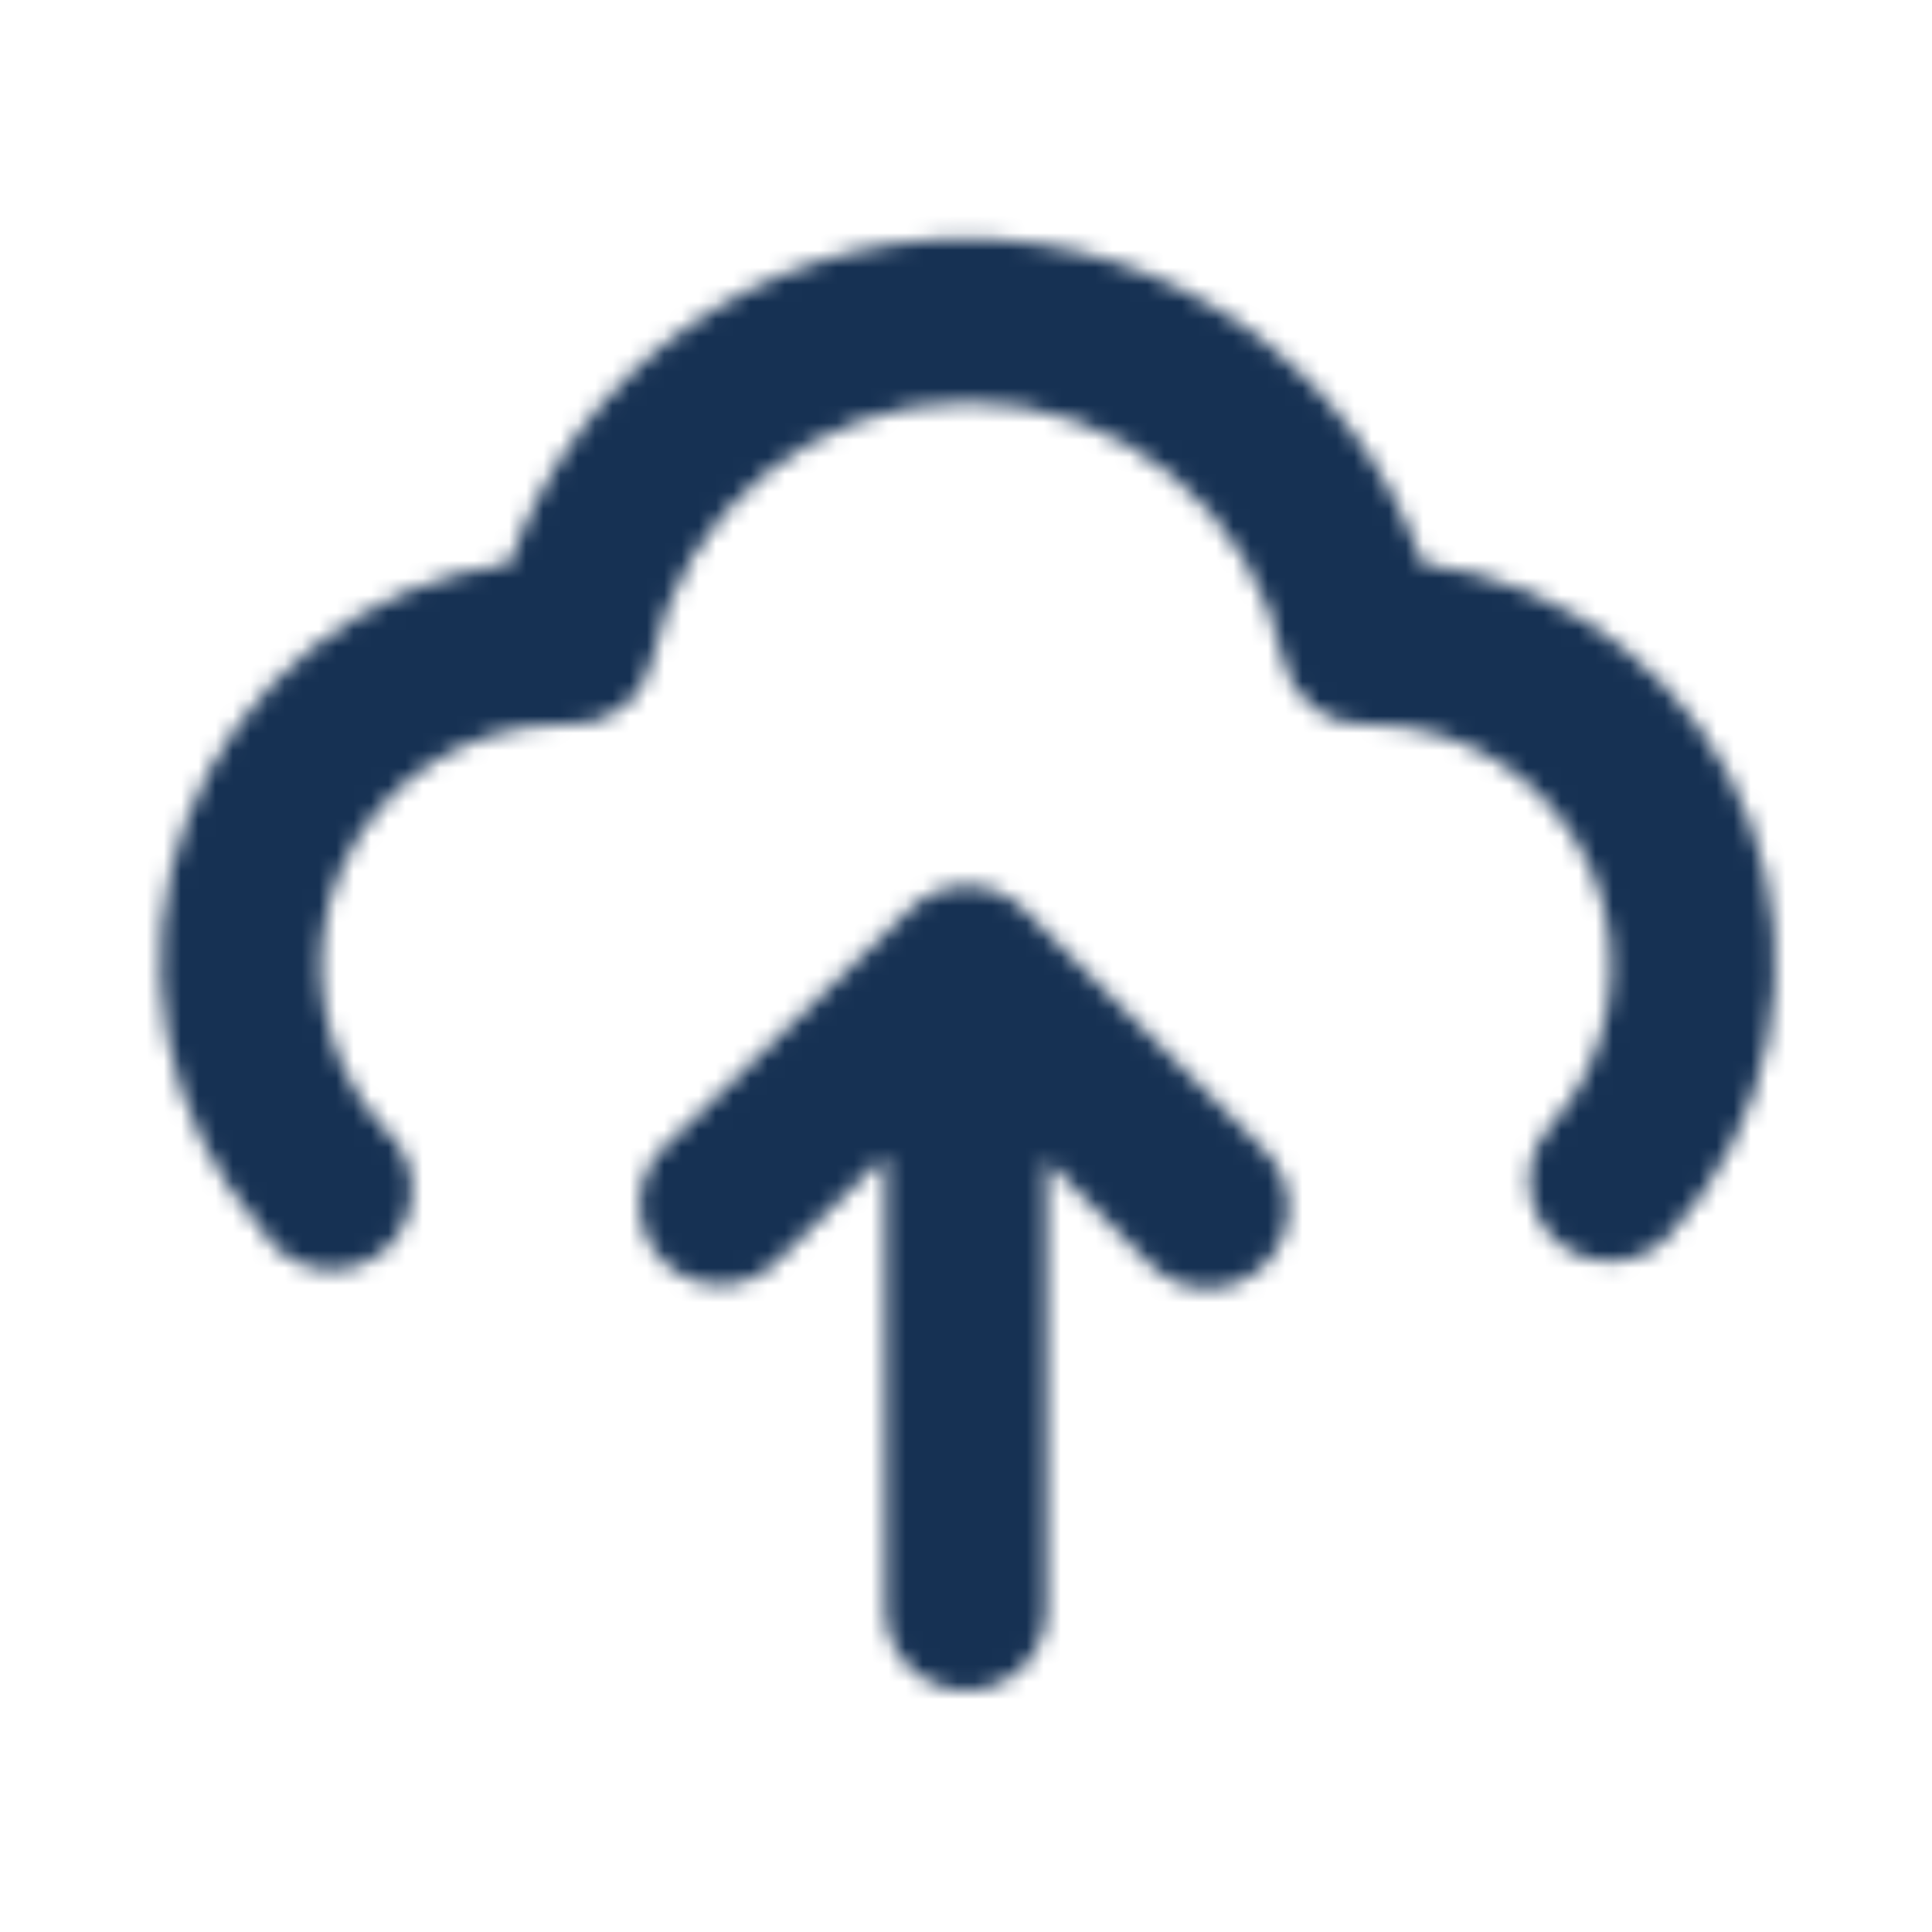 <svg width="112" height="112" viewBox="0 0 112 112" fill="none" xmlns="http://www.w3.org/2000/svg">
<mask id="mask0_1022_479" style="mask-type:alpha" maskUnits="userSpaceOnUse" x="9" y="13" width="94" height="86">
<path d="M59.316 52.687C58.444 51.832 57.271 51.353 56.049 51.353C54.828 51.353 53.655 51.832 52.782 52.687L38.782 66.22C38.287 66.629 37.882 67.135 37.591 67.708C37.301 68.28 37.131 68.906 37.094 69.547C37.056 70.188 37.152 70.83 37.373 71.432C37.595 72.035 37.939 72.585 38.383 73.049C38.828 73.512 39.363 73.879 39.955 74.126C40.547 74.373 41.185 74.496 41.827 74.486C42.468 74.475 43.101 74.333 43.686 74.067C44.27 73.801 44.793 73.418 45.222 72.94L51.336 67.013V93.334C51.336 94.571 51.828 95.758 52.703 96.633C53.578 97.508 54.765 98 56.002 98C57.24 98 58.427 97.508 59.302 96.633C60.178 95.758 60.669 94.571 60.669 93.334V67.247L66.689 73.314C67.123 73.751 67.639 74.098 68.208 74.335C68.776 74.572 69.386 74.694 70.002 74.694C70.618 74.694 71.228 74.572 71.797 74.335C72.366 74.098 72.882 73.751 73.316 73.314C73.753 72.88 74.1 72.364 74.337 71.795C74.574 71.226 74.696 70.616 74.696 70C74.696 69.384 74.574 68.774 74.337 68.205C74.1 67.637 73.753 67.121 73.316 66.687L59.316 52.687Z" fill="#231F20"/>
<path d="M82.462 32.667C80.558 27.165 76.986 22.394 72.244 19.017C67.502 15.639 61.824 13.825 56.002 13.825C50.181 13.825 44.503 15.639 39.761 19.017C35.018 22.394 31.447 27.165 29.542 32.667C25.35 33.228 21.389 34.919 18.082 37.558C14.777 40.197 12.25 43.686 10.774 47.65C9.297 51.614 8.927 55.905 9.701 60.064C10.475 64.223 12.365 68.093 15.169 71.26C15.508 71.857 15.974 72.371 16.534 72.767C17.094 73.163 17.735 73.431 18.41 73.551C19.086 73.671 19.78 73.64 20.442 73.462C21.104 73.283 21.719 72.961 22.243 72.518C22.766 72.074 23.186 71.521 23.471 70.897C23.756 70.273 23.901 69.594 23.894 68.908C23.887 68.222 23.729 67.546 23.43 66.928C23.132 66.31 22.702 65.766 22.169 65.333C20.364 63.315 19.182 60.816 18.768 58.14C18.355 55.463 18.726 52.724 19.837 50.255C20.948 47.785 22.752 45.691 25.03 44.226C27.307 42.761 29.961 41.987 32.669 42H33.136C34.227 42.022 35.292 41.66 36.145 40.978C36.998 40.296 37.584 39.337 37.802 38.267C38.659 34.047 40.949 30.253 44.282 27.528C47.617 24.803 51.79 23.315 56.096 23.315C60.402 23.315 64.575 24.803 67.909 27.528C71.243 30.253 73.532 34.047 74.389 38.267C74.607 39.337 75.194 40.296 76.046 40.978C76.899 41.66 77.964 42.022 79.056 42H79.336C82.044 41.987 84.698 42.761 86.975 44.226C89.253 45.691 91.056 47.785 92.168 50.255C93.279 52.724 93.65 55.463 93.236 58.14C92.823 60.816 91.641 63.315 89.836 65.333C89.425 65.794 89.109 66.332 88.908 66.916C88.706 67.5 88.622 68.118 88.661 68.734C88.701 69.351 88.862 69.953 89.135 70.507C89.409 71.061 89.79 71.555 90.256 71.96C91.106 72.71 92.201 73.125 93.336 73.127C93.998 73.126 94.653 72.984 95.257 72.71C95.86 72.437 96.398 72.038 96.836 71.54C99.718 68.378 101.675 64.485 102.493 60.286C103.311 56.087 102.959 51.743 101.476 47.73C99.992 43.718 97.434 40.19 94.08 37.534C90.727 34.877 86.708 33.193 82.462 32.667Z" fill="#231F20"/>
</mask>
<g mask="url(#mask0_1022_479)">
<rect x="-26" width="137.485" height="101.939" fill="#163153"/>
</g>
</svg>
